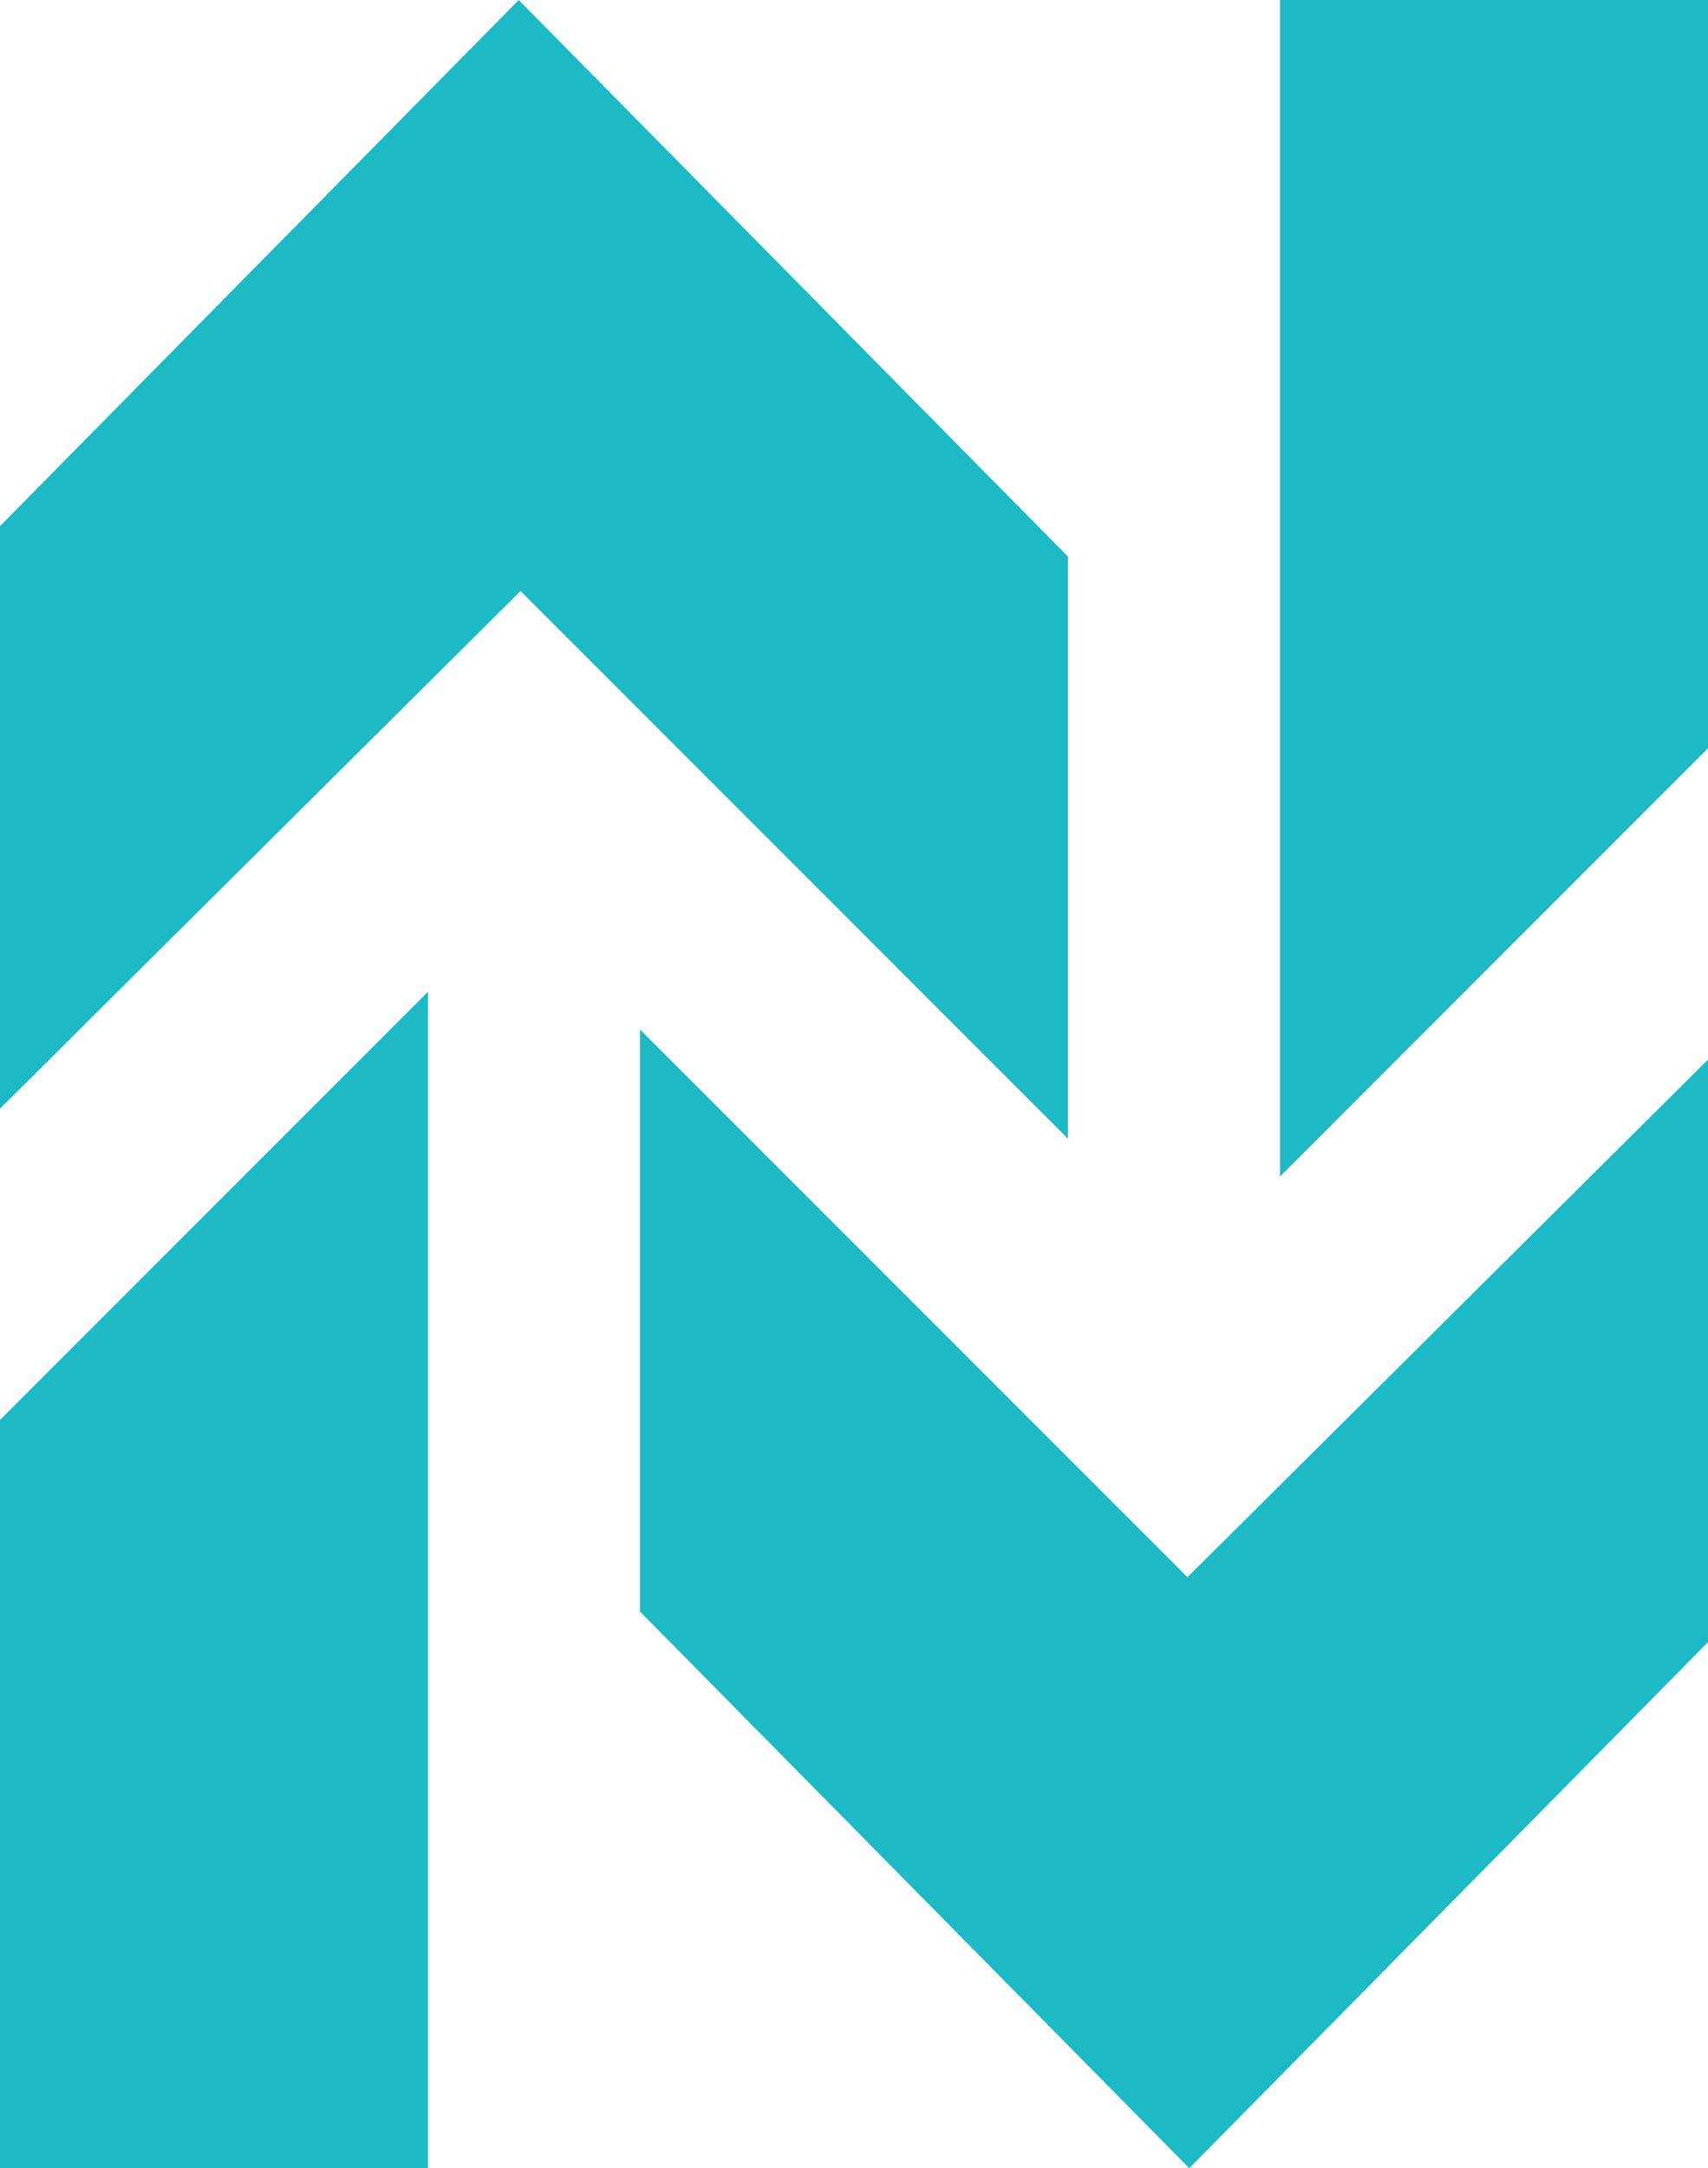 <svg xmlns="http://www.w3.org/2000/svg" viewBox="0 0 351 445.4"><defs><style>.cls-1{fill:#1dbac5;}</style></defs><g id="Layer_2" data-name="Layer 2"><g id="Layer_1-2" data-name="Layer 1"><polygon class="cls-1" points="0 227.74 0 108.07 106.6 0 219.48 114.35 219.48 233.93 106.97 121.42 0 227.74"/><polygon class="cls-1" points="0 291.68 87.96 203.71 87.96 445.4 0 445.4 0 291.68"/><polygon class="cls-1" points="351 217.66 351 337.33 244.4 445.4 131.52 331.05 131.52 211.47 244.03 323.98 351 217.66"/><polygon class="cls-1" points="351 153.72 263.04 241.69 263.04 0 351 0 351 153.72"/></g></g></svg>